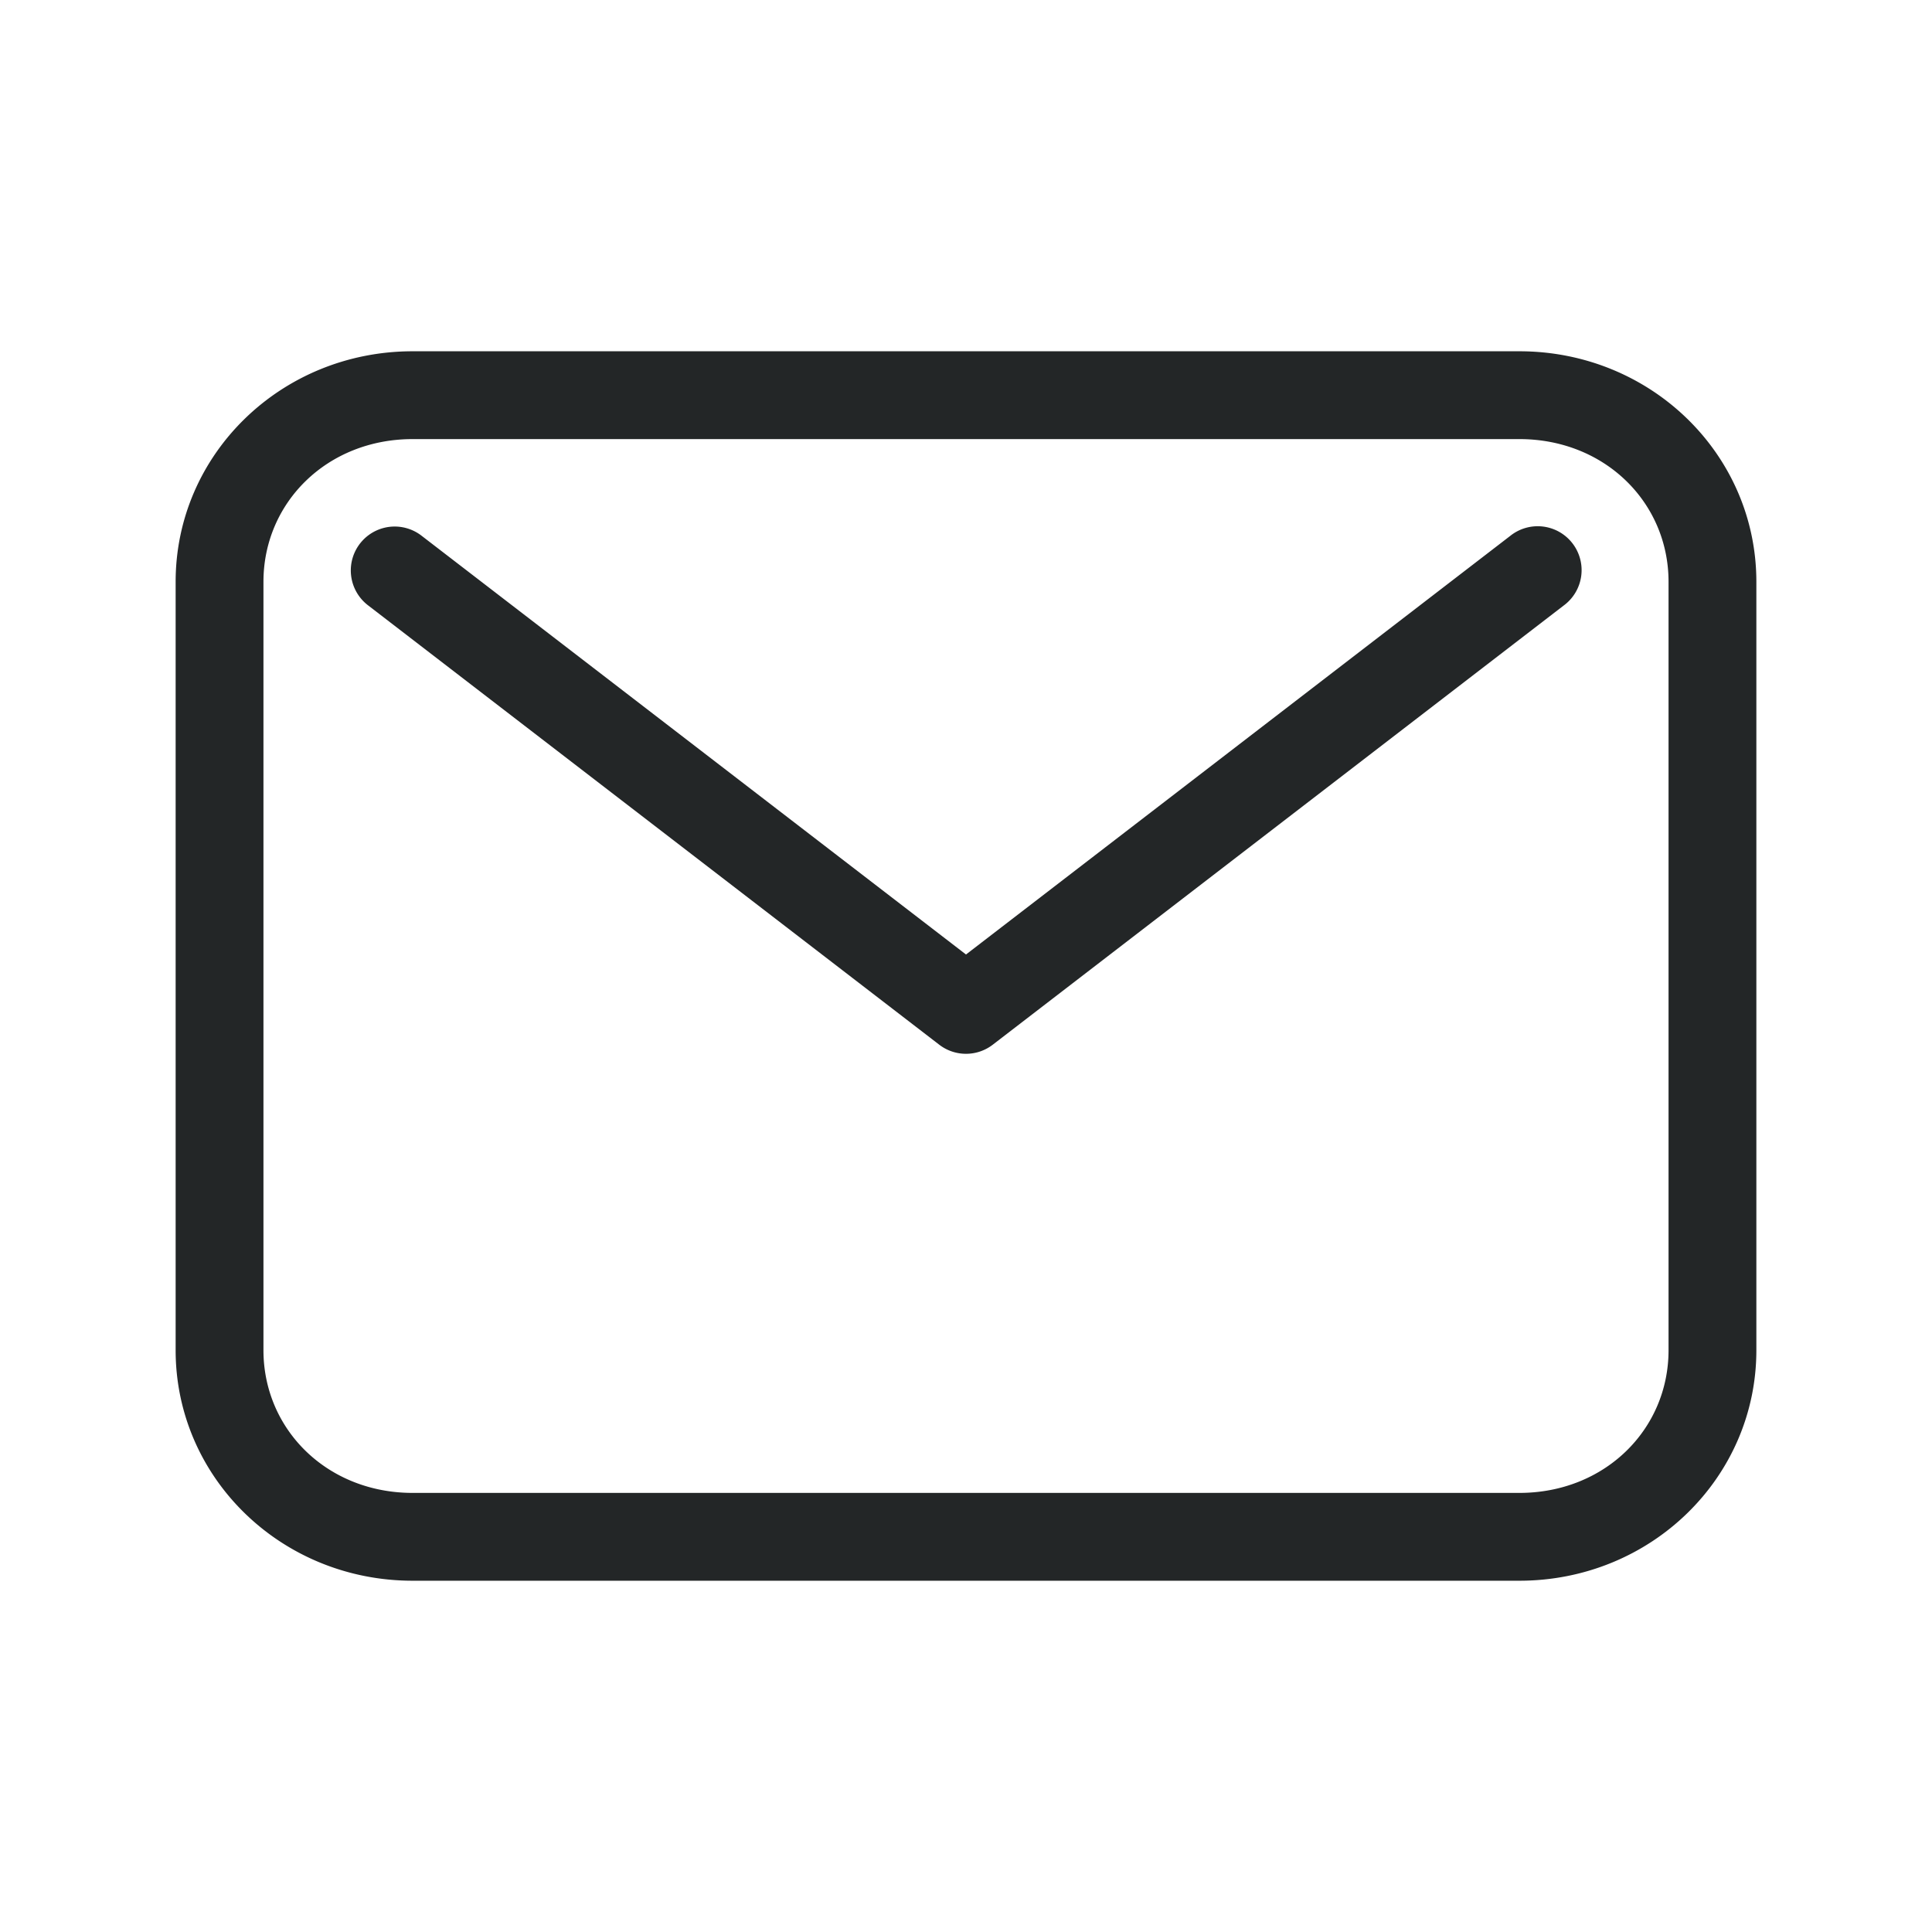 <svg xmlns="http://www.w3.org/2000/svg" id="svg4153" width="22" height="22" version="1.1">
 <g id="kmail">
  <rect id="rect4193" style="opacity:0.001" width="22" height="22" x="0" y="0"/>
  <path id="path830" style="opacity:1;fill:#232627" d="M 4.699 4 C 3.203 4 2 5.171 2 6.625 L 2 15.375 C 2 16.829 3.203 18 4.699 18 L 17.301 18 C 18.797 18 20 16.829 20 15.375 L 20 6.625 C 20 5.171 18.797 4 17.301 4 L 4.699 4 z M 4.699 5 L 17.301 5 C 18.275 5 19 5.723 19 6.625 L 19 15.375 C 19 16.277 18.275 17 17.301 17 L 4.699 17 C 3.725 17 3 16.277 3 15.375 L 3 6.625 C 3 5.723 3.725 5 4.699 5 z M 4.479 5.996 A 0.5 0.5 0 0 0 4.195 6.896 L 10.695 11.896 A 0.5 0.5 0 0 0 11.305 11.896 L 17.805 6.896 A 0.5 0.5 0 1 0 17.195 6.104 L 11 10.869 L 4.805 6.104 A 0.5 0.5 0 0 0 4.479 5.996 z"/>
 </g>
</svg>
